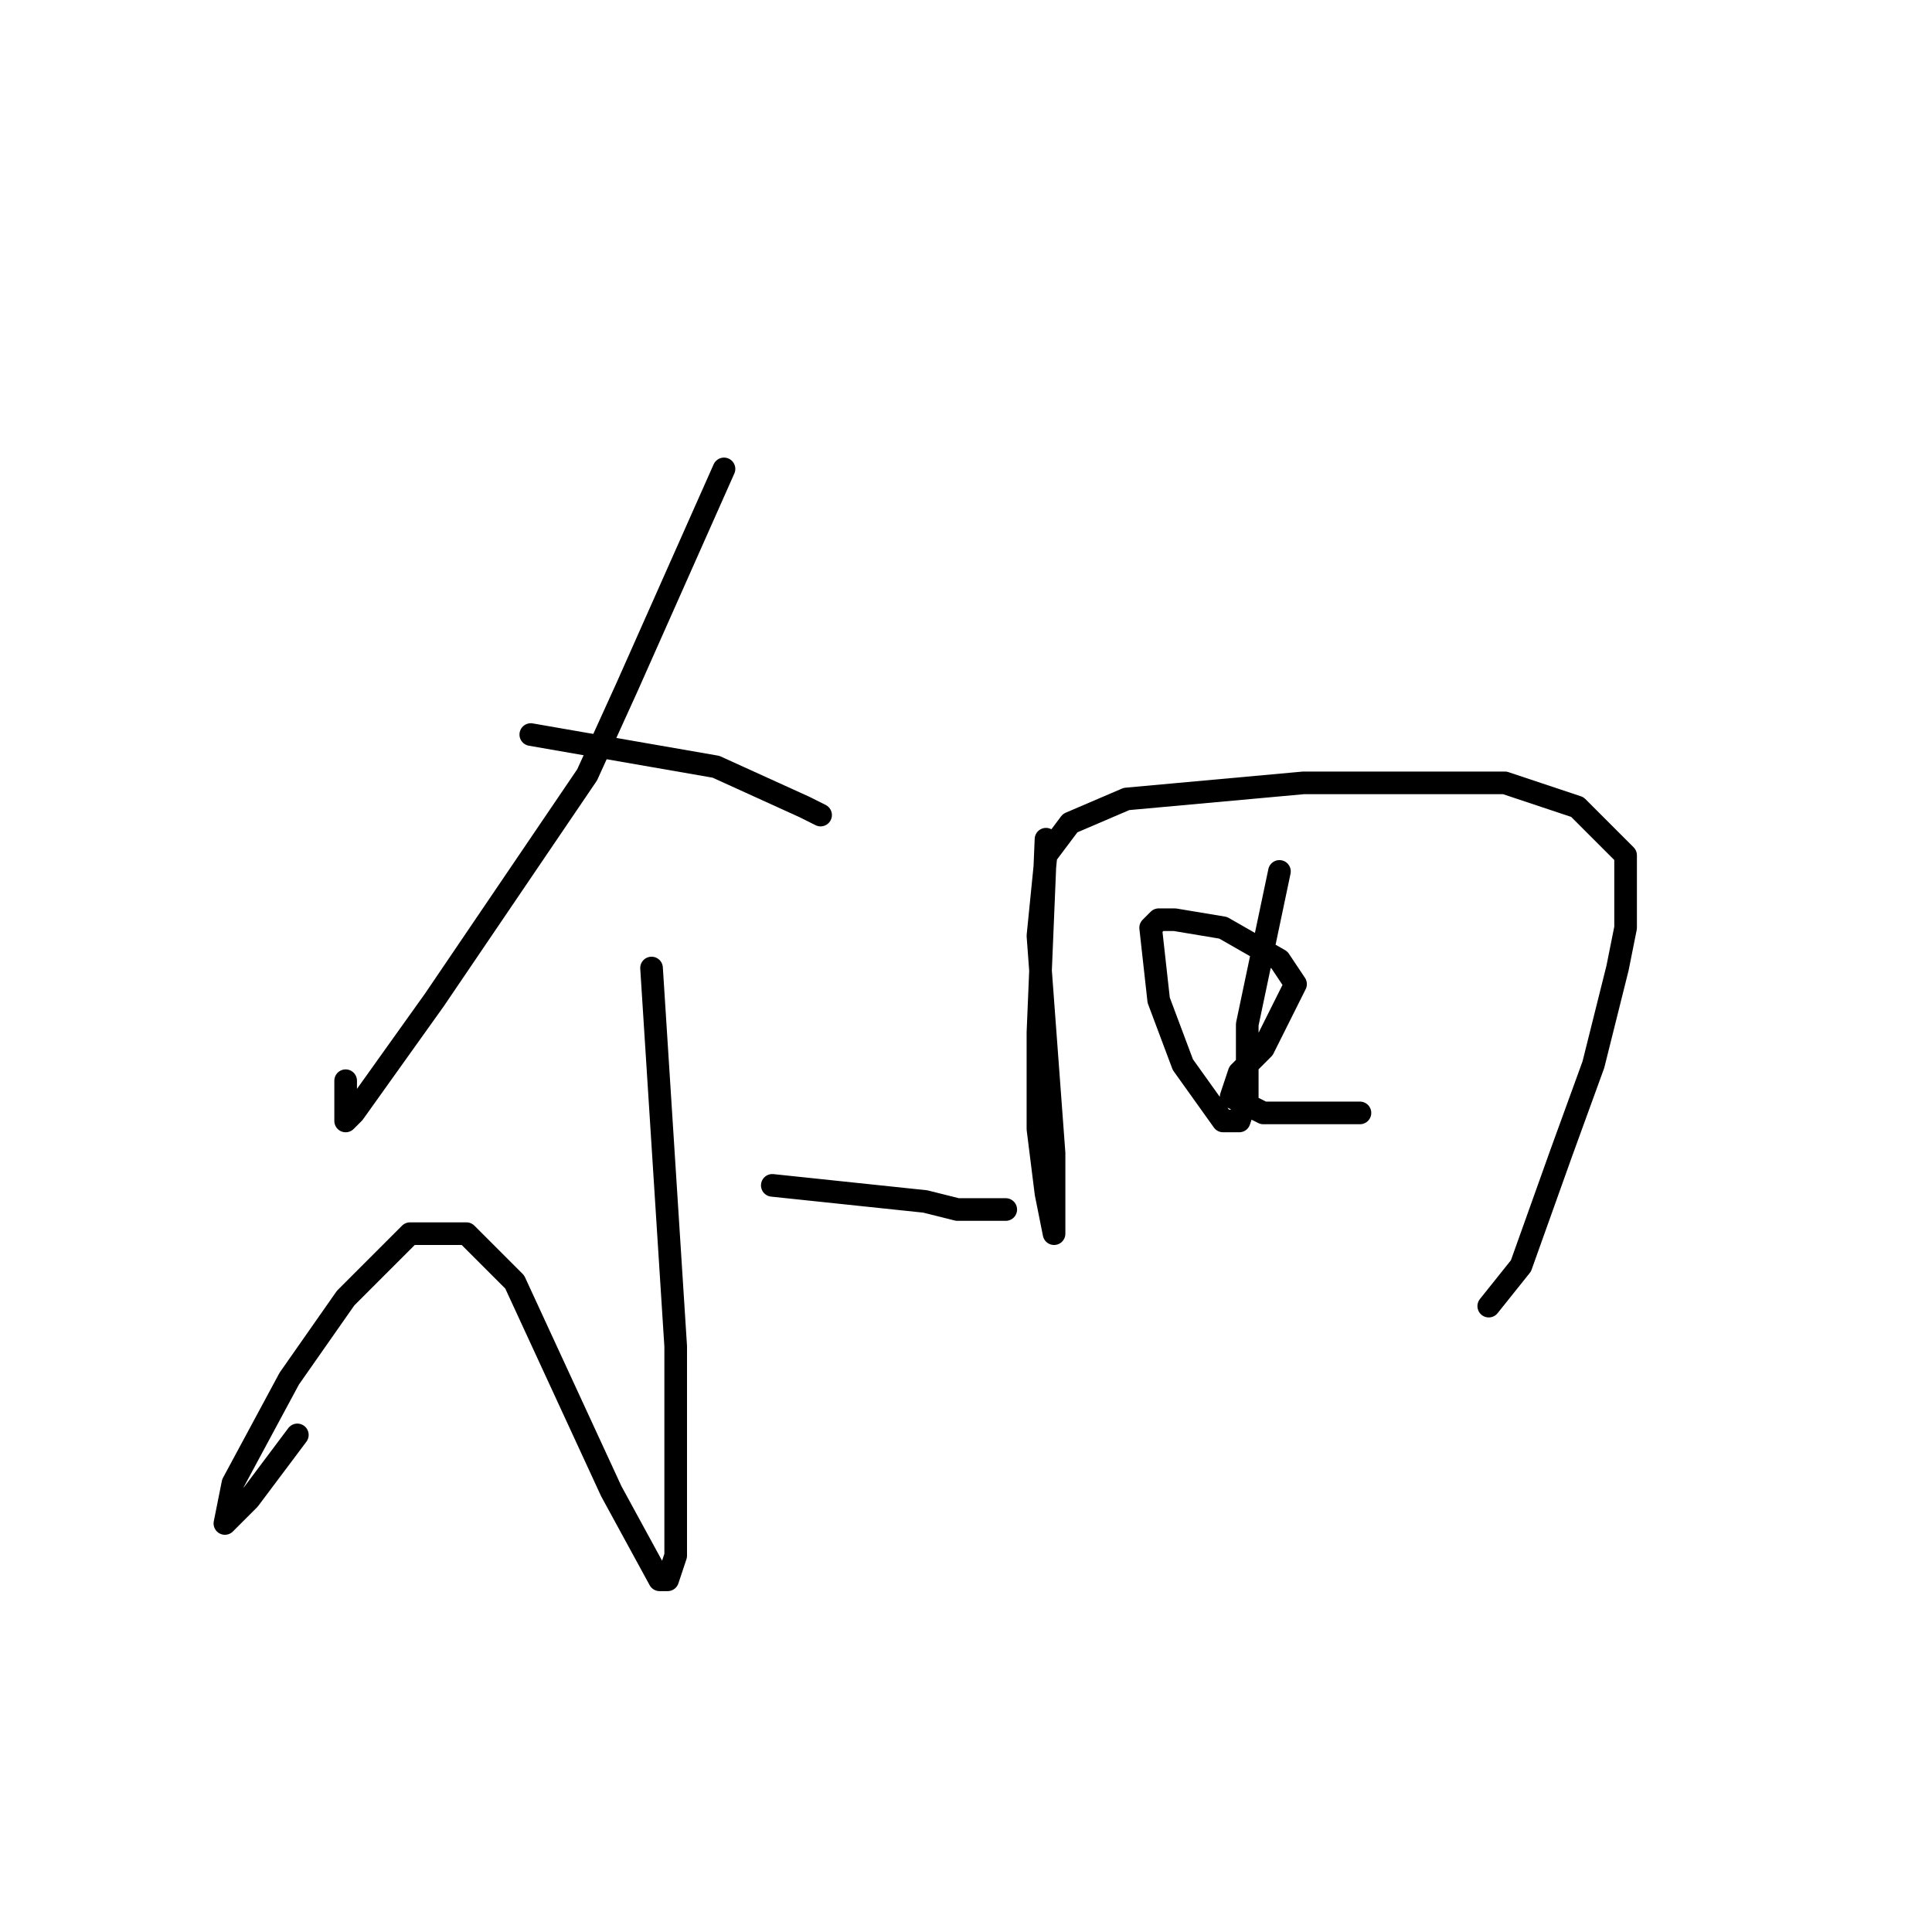<?xml version="1.0" standalone="no"?>
    <svg width="256" height="256" xmlns="http://www.w3.org/2000/svg" version="1.1">
    <polyline stroke="black" stroke-width="3" stroke-linecap="round" fill="transparent" stroke-linejoin="round" points="95.933 62.133 83.133 90.933 77.8 102.667 57.533 132.533 46.867 147.467 45.8 148.533 45.8 143.2 45.8 143.2 " />
        <polyline stroke="black" stroke-width="3" stroke-linecap="round" fill="transparent" stroke-linejoin="round" points="70.333 97.333 94.867 101.6 106.6 106.933 108.733 108 108.733 108 " />
        <polyline stroke="black" stroke-width="3" stroke-linecap="round" fill="transparent" stroke-linejoin="round" points="86.333 128.267 89.533 178.4 89.533 199.733 89.533 206.133 88.467 209.333 87.4 209.333 81 197.6 68.2 169.867 61.8 163.467 57.533 163.467 54.333 163.467 45.8 172 38.333 182.667 30.867 196.533 29.8 201.867 33 198.667 39.4 190.133 39.4 190.133 " />
        <polyline stroke="black" stroke-width="3" stroke-linecap="round" fill="transparent" stroke-linejoin="round" points="102.333 157.067 122.6 159.2 126.867 160.267 133.267 160.267 133.267 160.267 " />
        <polyline stroke="black" stroke-width="3" stroke-linecap="round" fill="transparent" stroke-linejoin="round" points="138.6 111.2 137.533 136.8 137.533 149.6 138.6 158.133 139.667 163.467 139.667 160.267 139.667 152.8 137.533 124 138.6 113.333 141.8 109.067 149.267 105.867 172.733 103.733 183.4 103.733 199.4 103.733 209 106.933 215.4 113.333 215.4 122.933 214.333 128.267 211.133 141.067 206.867 152.8 201.533 167.733 197.267 173.067 197.267 173.067 " />
        <polyline stroke="black" stroke-width="3" stroke-linecap="round" fill="transparent" stroke-linejoin="round" points="169.533 115.467 165.267 135.733 165.267 140 165.267 145.333 164.2 148.533 162.067 148.533 156.733 141.067 153.533 132.533 152.467 122.933 153.533 121.867 155.667 121.867 162.067 122.933 169.533 127.2 171.667 130.4 167.4 138.933 165.267 141.067 164.2 142.133 163.133 145.333 165.267 146.4 167.4 147.467 171.667 147.467 172.733 147.467 179.133 147.467 180.2 147.467 180.2 147.467 " />
        </svg>